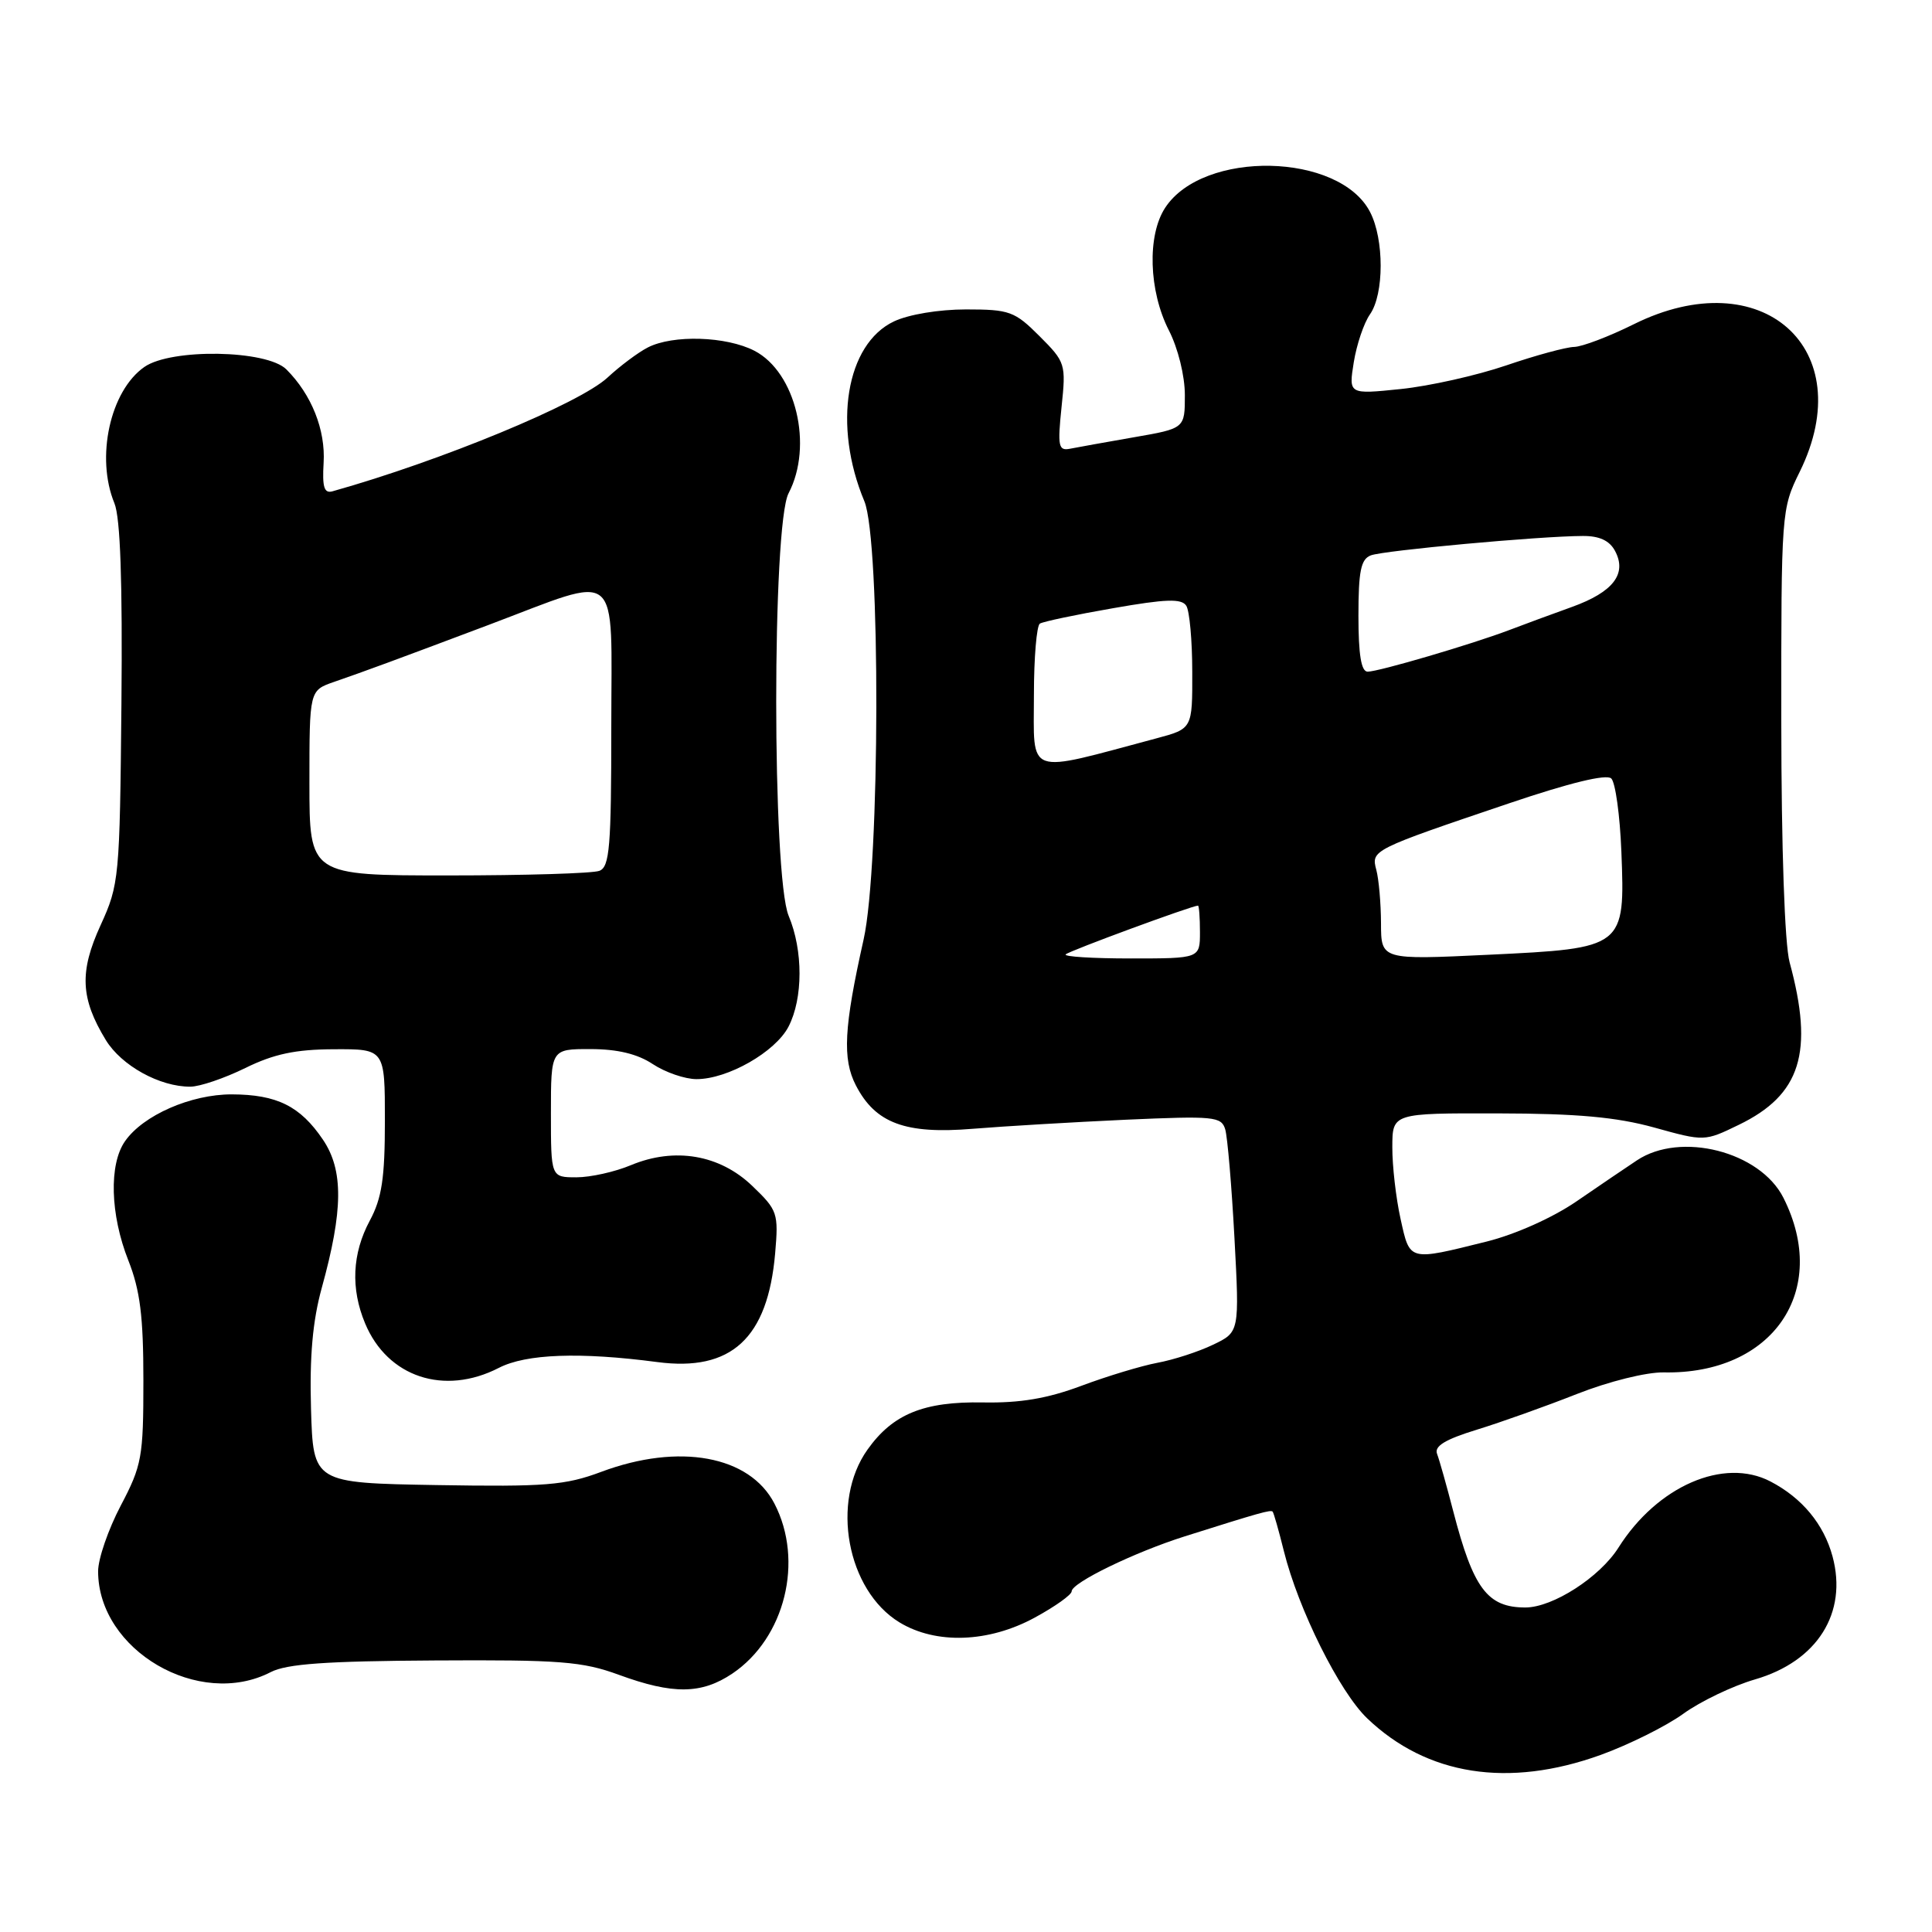 <?xml version="1.0" encoding="UTF-8" standalone="no"?>
<!DOCTYPE svg PUBLIC "-//W3C//DTD SVG 1.1//EN" "http://www.w3.org/Graphics/SVG/1.1/DTD/svg11.dtd" >
<svg xmlns="http://www.w3.org/2000/svg" xmlns:xlink="http://www.w3.org/1999/xlink" version="1.1" viewBox="0 0 256 256">
 <g >
 <path fill="currentColor"
d=" M 212.09 232.54 C 215.84 231.18 220.77 228.73 223.05 227.08 C 225.32 225.44 229.59 223.39 232.55 222.53 C 240.81 220.13 244.84 213.72 242.82 206.23 C 241.66 201.95 238.78 198.48 234.59 196.30 C 228.41 193.08 219.60 196.92 214.46 205.06 C 211.98 208.99 205.75 213.00 202.12 213.00 C 197.09 213.00 195.22 210.50 192.56 200.24 C 191.68 196.84 190.72 193.43 190.42 192.65 C 190.02 191.62 191.50 190.73 195.69 189.44 C 198.88 188.46 204.85 186.33 208.95 184.71 C 213.19 183.04 218.16 181.81 220.45 181.85 C 234.90 182.14 242.52 171.03 236.31 158.71 C 233.22 152.58 222.68 149.89 216.89 153.76 C 215.45 154.71 211.85 157.16 208.89 159.19 C 205.74 161.35 200.80 163.56 197.00 164.51 C 186.59 167.10 186.83 167.16 185.58 161.50 C 184.97 158.75 184.48 154.47 184.49 152.00 C 184.50 147.50 184.50 147.50 198.50 147.53 C 208.98 147.55 214.18 148.02 219.18 149.40 C 225.84 151.25 225.86 151.25 230.39 149.05 C 238.62 145.07 240.38 139.45 237.13 127.50 C 236.48 125.07 236.04 112.48 236.03 95.50 C 236.02 67.76 236.04 67.45 238.48 62.50 C 246.52 46.16 233.43 34.54 216.47 42.97 C 213.19 44.60 209.63 45.95 208.58 45.97 C 207.52 45.99 203.47 47.09 199.58 48.42 C 195.68 49.75 189.40 51.16 185.60 51.55 C 178.70 52.26 178.70 52.26 179.38 48.01 C 179.76 45.66 180.72 42.80 181.53 41.65 C 183.41 38.96 183.42 31.71 181.54 28.09 C 177.47 20.21 159.42 19.84 154.39 27.53 C 151.99 31.19 152.21 38.54 154.88 43.77 C 156.10 46.15 157.00 49.81 157.00 52.35 C 157.00 56.77 157.00 56.77 150.25 57.94 C 146.54 58.59 142.72 59.27 141.78 59.46 C 140.25 59.76 140.12 59.14 140.66 53.94 C 141.26 48.23 141.19 47.99 137.74 44.54 C 134.45 41.25 133.77 41.00 128.00 41.00 C 124.40 41.00 120.39 41.67 118.45 42.59 C 112.10 45.60 110.33 56.37 114.53 66.41 C 116.70 71.61 116.63 114.70 114.43 124.50 C 111.82 136.15 111.60 140.32 113.41 143.82 C 116.00 148.84 119.97 150.31 128.90 149.57 C 133.08 149.23 142.19 148.69 149.15 148.37 C 160.87 147.85 161.84 147.94 162.35 149.65 C 162.65 150.67 163.20 157.13 163.57 164.01 C 164.24 176.51 164.24 176.51 160.72 178.19 C 158.79 179.12 155.47 180.19 153.35 180.58 C 151.23 180.98 146.70 182.35 143.28 183.63 C 138.79 185.31 135.18 185.92 130.27 185.83 C 122.41 185.69 118.30 187.36 114.95 192.08 C 110.04 198.97 112.22 210.72 119.18 214.97 C 124.01 217.91 131.00 217.67 137.11 214.34 C 139.80 212.88 142.00 211.31 142.00 210.86 C 142.00 209.72 150.35 205.67 157.00 203.57 C 166.97 200.42 168.37 200.03 168.63 200.30 C 168.77 200.44 169.44 202.79 170.12 205.53 C 172.04 213.25 177.48 224.17 181.16 227.69 C 189.07 235.26 199.86 236.95 212.09 232.54 Z  M 97.05 221.75 C 104.01 217.05 106.55 206.83 102.62 199.24 C 99.34 192.88 89.98 191.17 79.66 195.03 C 74.90 196.81 72.29 197.02 57.87 196.78 C 41.50 196.50 41.50 196.50 41.21 186.67 C 41.01 179.72 41.43 175.03 42.63 170.67 C 45.48 160.37 45.53 155.06 42.79 151.01 C 39.79 146.57 36.70 145.03 30.71 145.01 C 25.30 145.00 18.97 147.77 16.57 151.21 C 14.42 154.27 14.60 160.92 17.00 167.00 C 18.57 170.97 19.00 174.43 19.00 182.94 C 19.00 193.07 18.80 194.18 16.00 199.50 C 14.35 202.64 13.00 206.55 13.00 208.20 C 13.00 218.67 26.37 226.48 35.88 221.56 C 37.99 220.47 43.24 220.10 57.58 220.02 C 74.21 219.92 77.17 220.15 82.00 221.92 C 89.18 224.55 92.96 224.50 97.05 221.75 Z  M 66.10 181.25 C 69.71 179.39 76.83 179.13 87.09 180.48 C 96.90 181.78 101.73 177.33 102.71 166.09 C 103.17 160.74 103.04 160.36 99.68 157.14 C 95.36 152.99 89.39 151.98 83.60 154.39 C 81.48 155.28 78.24 156.00 76.38 156.00 C 73.00 156.00 73.00 156.00 73.00 147.50 C 73.00 139.00 73.00 139.00 78.25 139.01 C 81.81 139.01 84.47 139.65 86.50 141.00 C 88.15 142.09 90.76 142.99 92.29 142.99 C 96.42 143.00 102.74 139.39 104.48 136.04 C 106.42 132.29 106.43 125.95 104.50 121.35 C 102.31 116.10 102.30 69.56 104.49 65.36 C 107.79 59.05 105.45 49.32 99.97 46.48 C 96.23 44.55 89.17 44.33 85.84 46.04 C 84.55 46.70 82.15 48.50 80.50 50.03 C 76.80 53.47 58.42 61.07 44.06 65.10 C 42.95 65.41 42.69 64.55 42.88 61.34 C 43.15 56.97 41.29 52.29 37.95 48.95 C 35.35 46.35 22.67 46.14 19.12 48.63 C 14.59 51.80 12.66 60.61 15.16 66.68 C 15.95 68.60 16.24 77.08 16.09 93.28 C 15.87 116.36 15.79 117.21 13.33 122.59 C 10.50 128.77 10.66 132.29 14.02 137.81 C 16.10 141.21 21.17 144.01 25.22 143.99 C 26.47 143.99 29.75 142.87 32.50 141.52 C 36.28 139.66 39.15 139.05 44.25 139.03 C 51.00 139.00 51.00 139.00 51.00 148.50 C 51.00 156.10 50.60 158.76 49.00 161.74 C 46.66 166.10 46.45 170.75 48.38 175.36 C 51.35 182.48 58.86 184.97 66.10 181.25 Z  M 141.21 126.46 C 141.66 126.00 157.96 120.00 158.74 120.00 C 158.88 120.00 159.00 121.58 159.00 123.50 C 159.00 127.00 159.00 127.00 149.83 127.00 C 144.79 127.00 140.91 126.76 141.21 126.46 Z  M 182.99 122.34 C 182.98 119.68 182.70 116.50 182.37 115.27 C 181.67 112.64 181.76 112.60 200.00 106.43 C 207.98 103.73 212.86 102.54 213.50 103.15 C 214.05 103.67 214.65 108.03 214.84 112.83 C 215.34 125.59 215.26 125.65 197.25 126.51 C 183.00 127.19 183.00 127.19 182.99 122.34 Z  M 137.00 92.06 C 137.00 87.14 137.36 82.90 137.79 82.63 C 138.23 82.36 142.59 81.44 147.49 80.59 C 154.50 79.36 156.57 79.29 157.19 80.27 C 157.62 80.94 157.98 84.89 157.98 89.03 C 158.00 96.56 158.00 96.56 153.25 97.83 C 135.69 102.52 137.00 102.99 137.00 92.06 Z  M 180.00 81.61 C 180.00 75.68 180.32 74.09 181.64 73.59 C 183.33 72.94 204.01 71.04 209.71 71.02 C 211.92 71.00 213.27 71.63 214.00 73.00 C 215.62 76.03 213.76 78.45 208.30 80.42 C 205.66 81.37 201.93 82.74 200.00 83.48 C 195.05 85.36 182.68 89.00 181.22 89.00 C 180.37 89.00 180.00 86.76 180.00 81.61 Z  M 41.00 103.74 C 41.00 91.49 41.00 91.49 44.25 90.36 C 48.50 88.89 52.35 87.47 64.73 82.81 C 82.56 76.09 81.00 74.80 81.00 96.27 C 81.00 112.23 80.78 114.87 79.42 115.39 C 78.55 115.73 69.55 116.00 59.42 116.00 C 41.00 116.00 41.00 116.00 41.00 103.74 Z "/>
</g>
</svg>